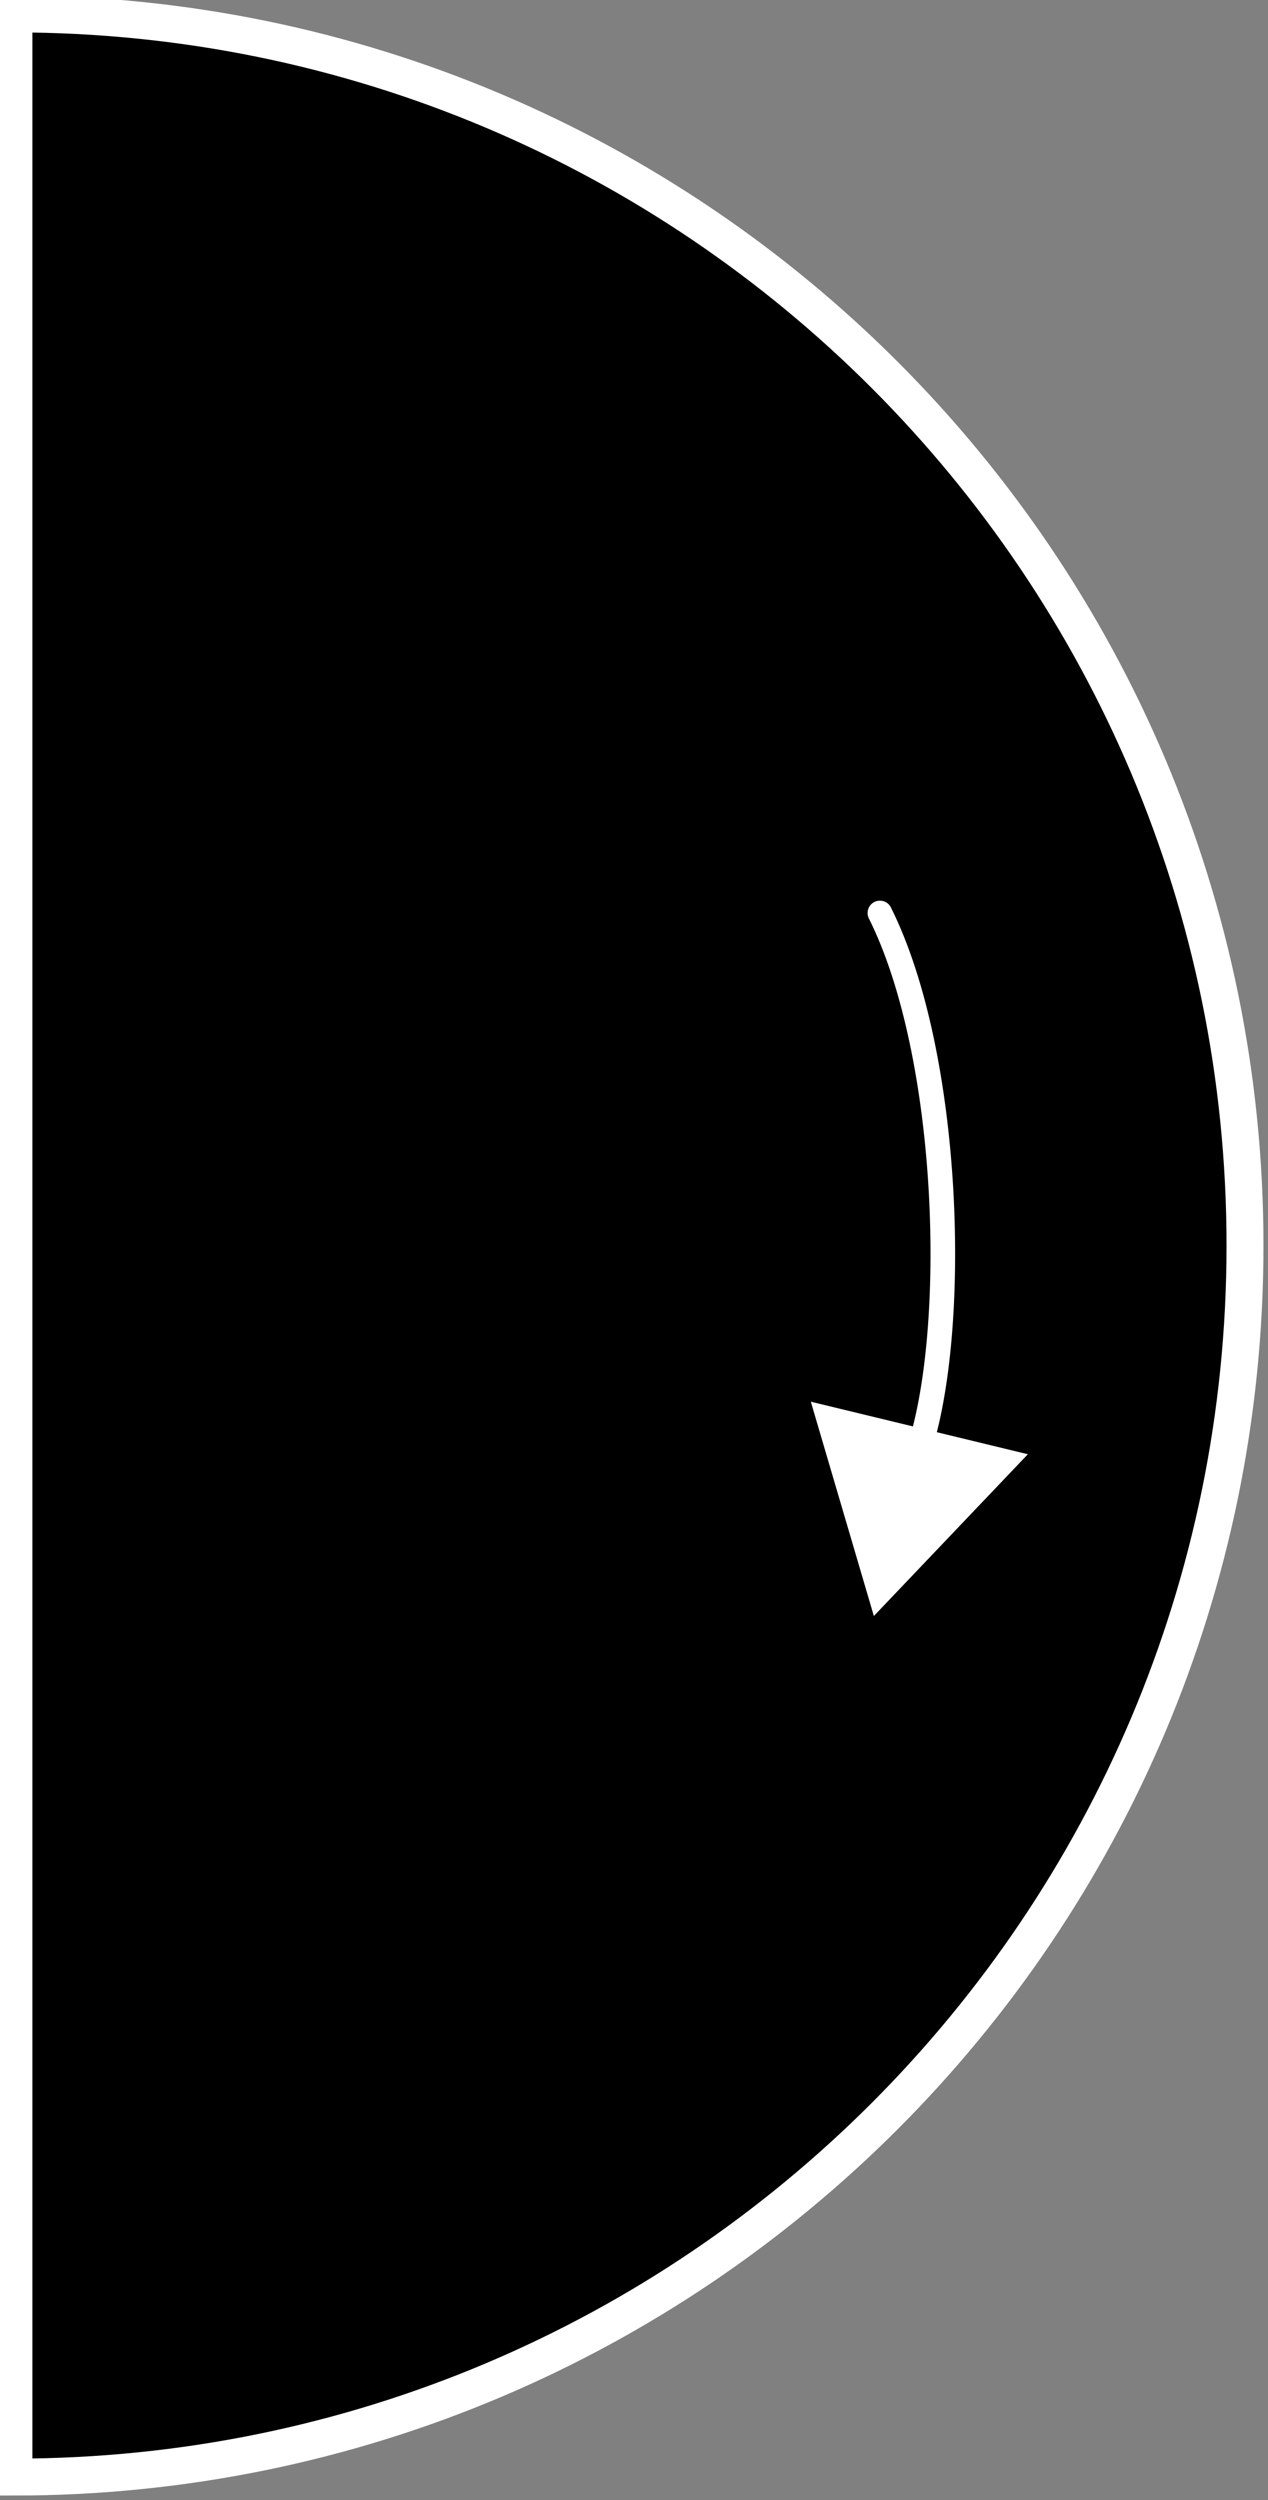 <?xml version="1.0" encoding="UTF-8"?>
<svg width="103px" height="203px" viewBox="0 0 103 203" version="1.1" xmlns="http://www.w3.org/2000/svg" xmlns:xlink="http://www.w3.org/1999/xlink">
    <rect x="0" y="0" width="103" height="203" fill="#808080" stroke="none"/>
    <title>carrotary_clockwise</title>
    <g id="carrotary_clockwise" stroke="none" stroke-width="1" fill="none" fill-rule="evenodd">
        <g id="emulator_rotary_controller" transform="translate(-190, -90)">
            <path d="M291.132,191.132 C291.132,135.904 246.361,91.132 191.132,91.132 L191.132,291.132 C246.361,291.132 291.132,246.361 291.132,191.132 Z" id="Path" stroke="#FFFFFF" stroke-width="3" fill="#000000" fill-rule="nonzero"></path>
            <path d="M264.573,207.957 C267.887,198.197 267.285,175.683 261.444,164.069" id="Path" stroke="#FFFFFF" stroke-width="2" stroke-linecap="round" stroke-linejoin="round" stroke-dasharray="0.1"></path>
            <polygon id="Path" fill="#FFFFFF" fill-rule="nonzero" points="260.984 221.215 255.863 203.814 273.493 208.08"></polygon>
        </g>
    </g>
</svg>